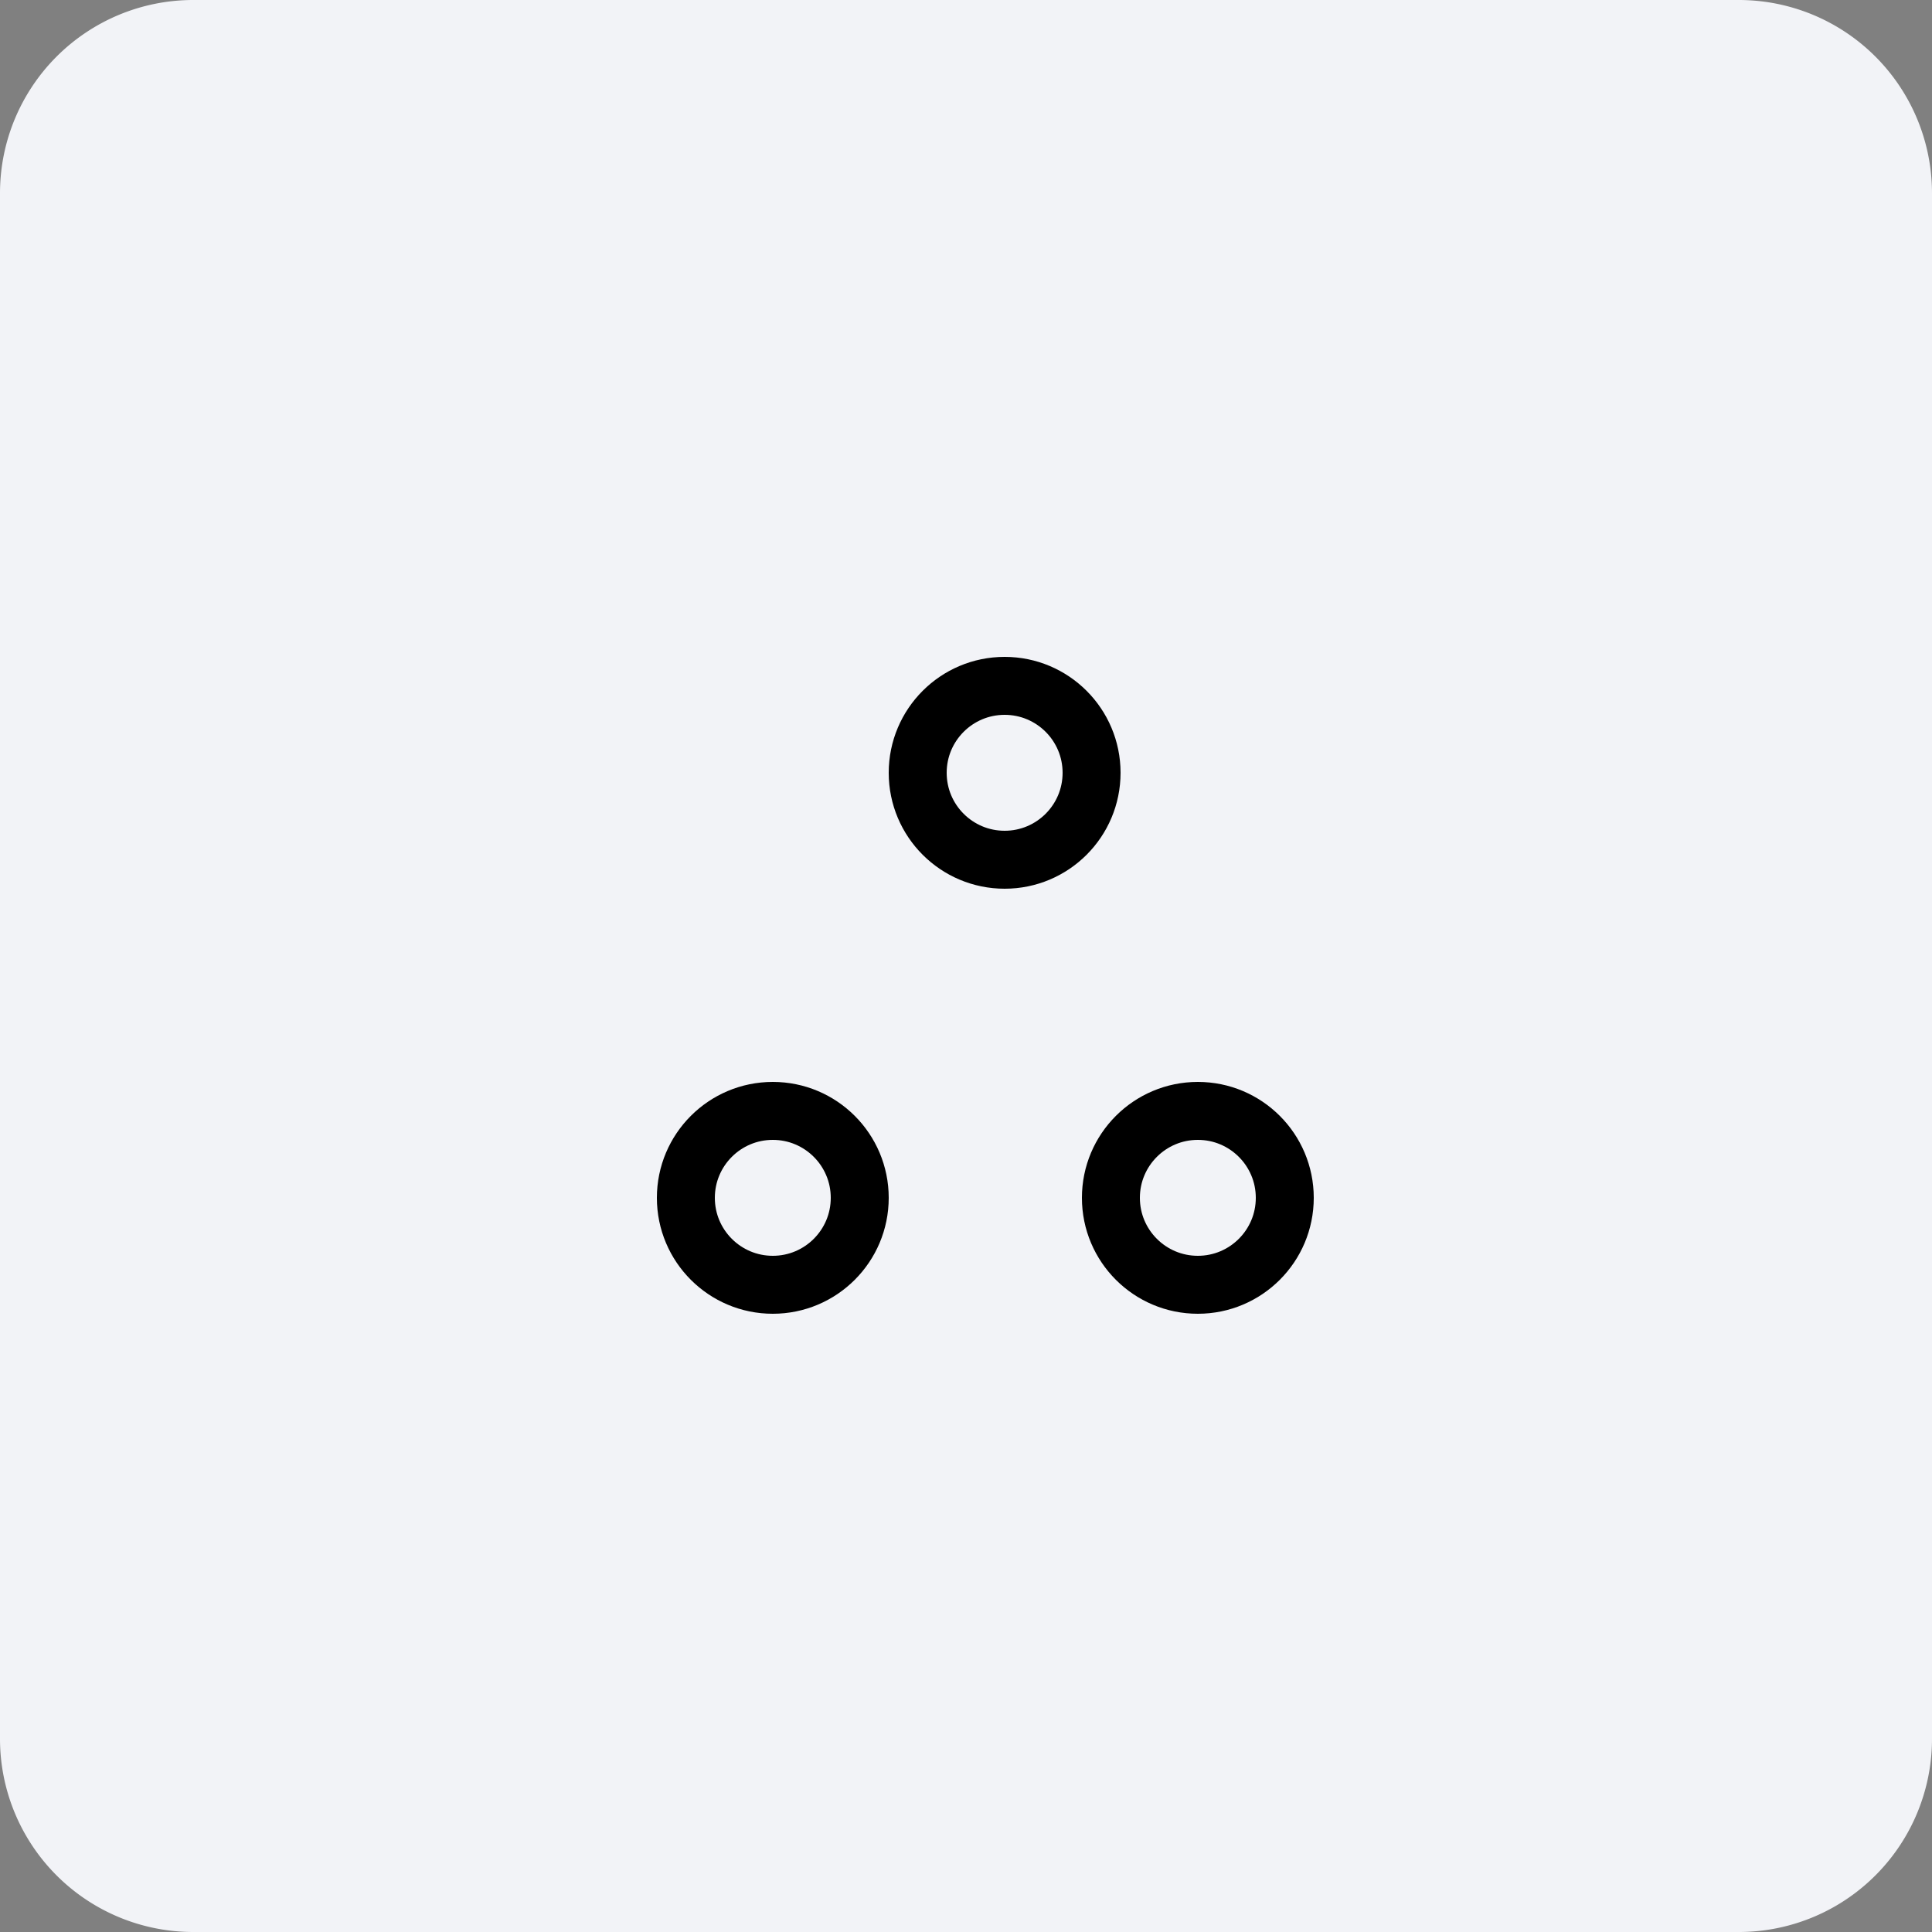 <svg xmlns="http://www.w3.org/2000/svg" width="50" height="50" viewBox="0 0 50 50">
  <rect x="0" y="0" width="50" height="50" fill="#808080" stroke="none"/>
  <g id="Group_467" data-name="Group 467" transform="translate(-1822 -54)">
    <path id="Rectangle" d="M5,0H45a5,5,0,0,1,5,5V45a5,5,0,0,1-5,5H5a5,5,0,0,1-5-5V5A5,5,0,0,1,5,0Z" transform="translate(1822 54)" fill="#f2f3f7"/>
    <g id="Group_458" data-name="Group 458" transform="translate(2.223 5.223)">
      <g id="Group_457" data-name="Group 457" transform="translate(1837 76.423)">
        <g id="Group_454" data-name="Group 454" transform="translate(0 0)">
          <g id="Ellipse_9" data-name="Ellipse 9" transform="translate(-0.223 0.354)" fill="none" stroke="#000" stroke-width="1.5">
            <circle cx="3" cy="3" r="3" stroke="none"/>
            <circle cx="3" cy="3" r="2.25" fill="none"/>
          </g>
        </g>
        <g id="Group_455" data-name="Group 455" transform="translate(10.423 0)">
          <g id="Ellipse_9-2" data-name="Ellipse 9" transform="translate(0.354 0.354)" fill="none" stroke="#000" stroke-width="1.5">
            <circle cx="3" cy="3" r="3" stroke="none"/>
            <circle cx="3" cy="3" r="2.25" fill="none"/>
          </g>
        </g>
      </g>
      <g id="Group_456" data-name="Group 456" transform="translate(1842.905 66)">
        <g id="Ellipse_9-3" data-name="Ellipse 9" transform="translate(-0.128 -0.223)" fill="none" stroke="#000" stroke-width="1.5">
          <circle cx="3" cy="3" r="3" stroke="none"/>
          <circle cx="3" cy="3" r="2.25" fill="none"/>
        </g>
      </g>
    </g>
  </g>
</svg>
